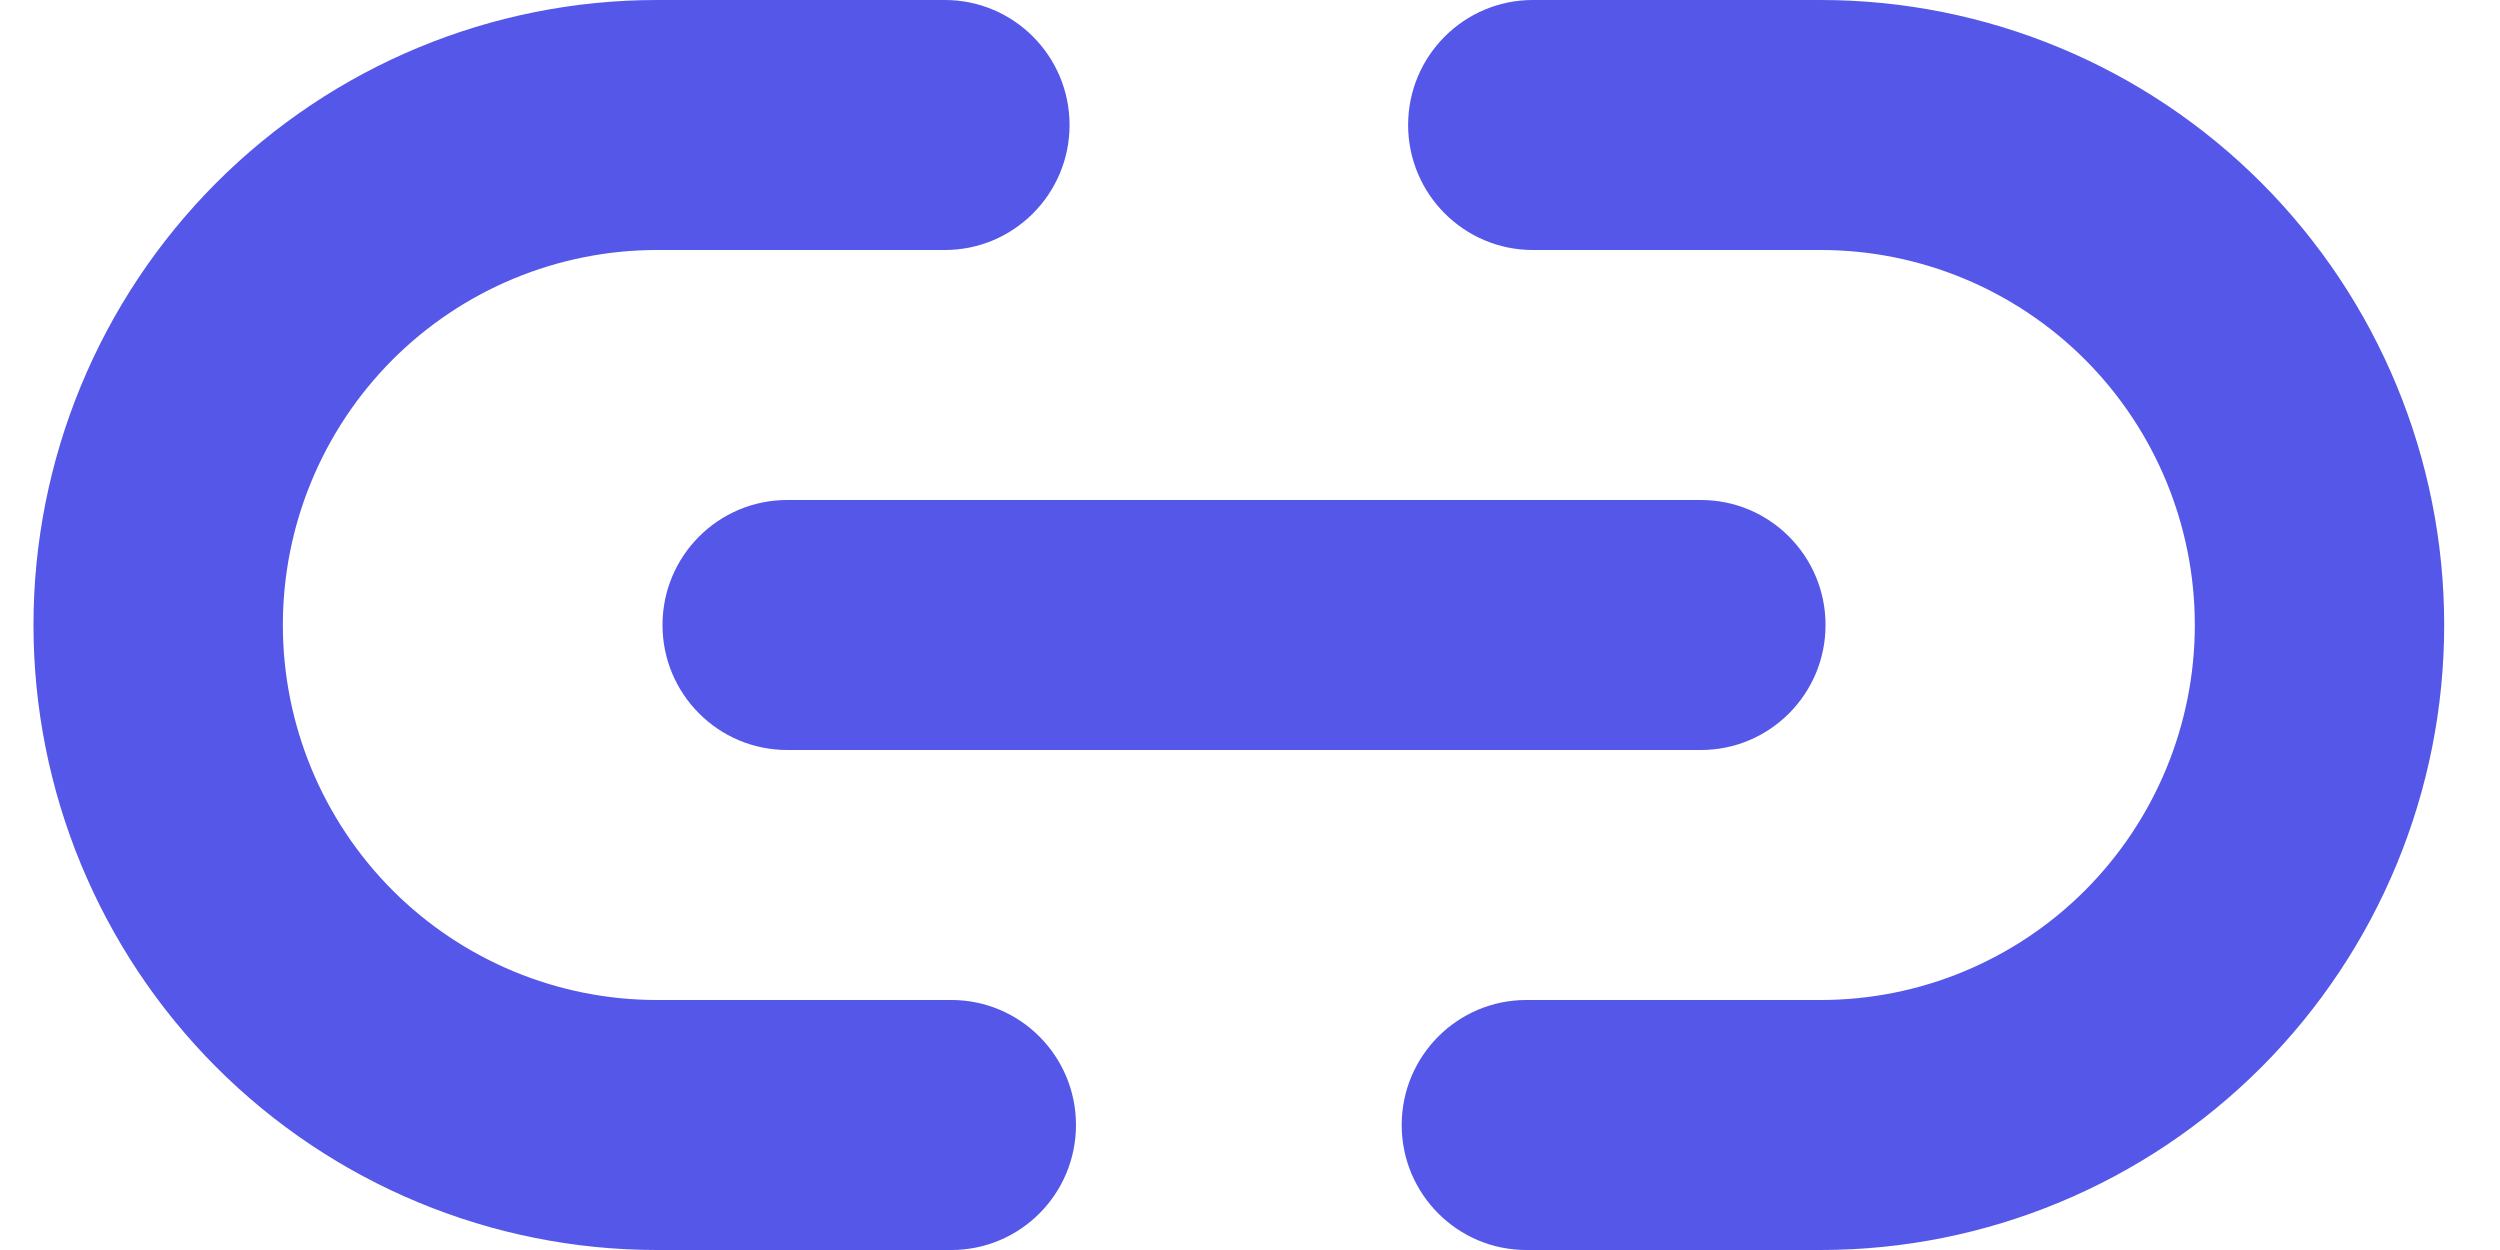 <svg width="28" height="14" viewBox="0 0 28 14" fill="none" xmlns="http://www.w3.org/2000/svg">
<path fill-rule="evenodd" clip-rule="evenodd" d="M7.358 2.8C6.247 2.8 5.181 3.243 4.395 4.03C3.61 4.818 3.168 5.886 3.168 7C3.168 8.114 3.61 9.182 4.395 9.97C5.181 10.758 6.247 11.2 7.358 11.2H10.655C11.426 11.2 12.051 11.827 12.051 12.6C12.051 13.373 11.426 14 10.655 14H7.358C5.506 14 3.73 13.262 2.42 11.95C1.111 10.637 0.375 8.857 0.375 7C0.375 5.143 1.111 3.363 2.42 2.05C3.73 0.737 5.506 0 7.358 0H10.582C11.353 0 11.979 0.627 11.979 1.4C11.979 2.173 11.353 2.8 10.582 2.8H7.358ZM15.771 1.4C15.771 0.627 16.397 0 17.168 0H20.392C22.244 0 24.02 0.737 25.33 2.05C26.639 3.363 27.375 5.143 27.375 7C27.375 8.857 26.639 10.637 25.33 11.95C24.02 13.262 22.244 14 20.392 14H17.095C16.324 14 15.699 13.373 15.699 12.6C15.699 11.827 16.324 11.2 17.095 11.2H20.392C21.503 11.2 22.569 10.758 23.355 9.97C24.14 9.182 24.582 8.114 24.582 7C24.582 5.886 24.14 4.818 23.355 4.03C22.569 3.243 21.503 2.8 20.392 2.8H17.168C16.397 2.8 15.771 2.173 15.771 1.4ZM7.42 7C7.42 6.227 8.045 5.6 8.817 5.6H19.05C19.821 5.6 20.446 6.227 20.446 7C20.446 7.773 19.821 8.4 19.05 8.4H8.817C8.045 8.4 7.42 7.773 7.42 7Z" fill="#5457E7"/>
</svg>
